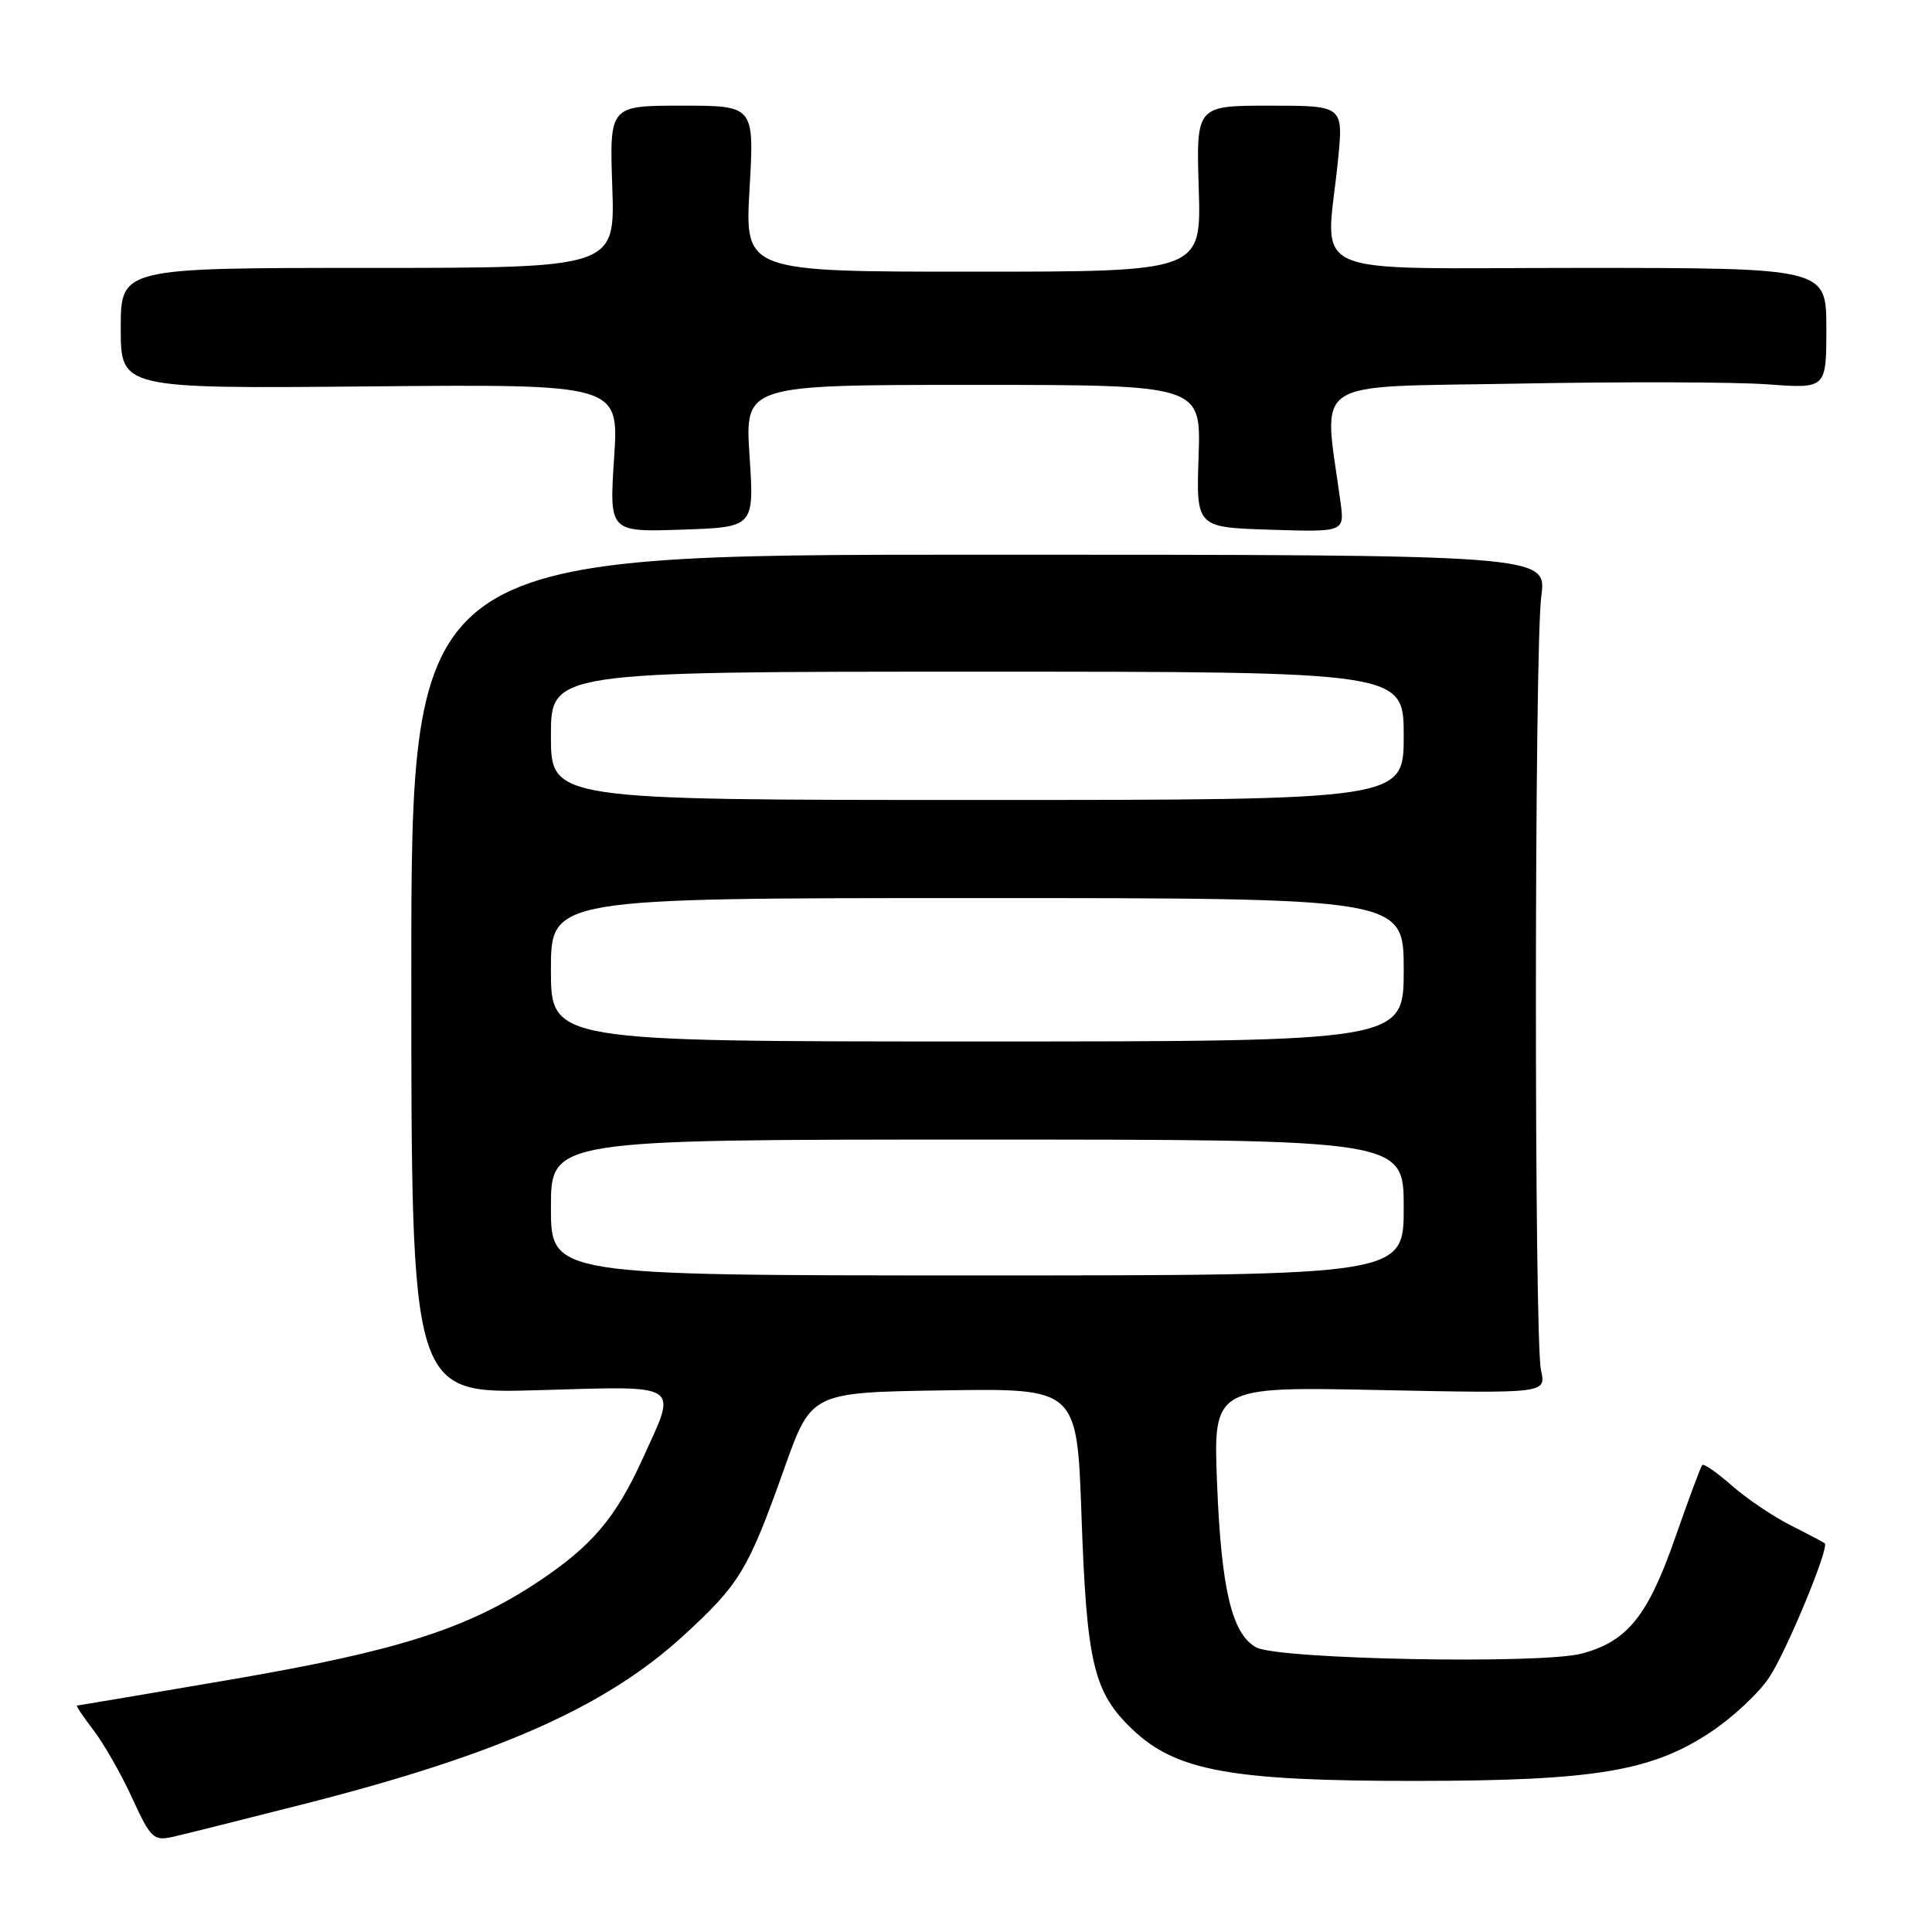 <?xml version="1.0" encoding="UTF-8" standalone="no"?>
<!DOCTYPE svg PUBLIC "-//W3C//DTD SVG 1.1//EN" "http://www.w3.org/Graphics/SVG/1.1/DTD/svg11.dtd" >
<svg xmlns="http://www.w3.org/2000/svg" xmlns:xlink="http://www.w3.org/1999/xlink" version="1.1" viewBox="0 0 256 256">
 <g >
 <path fill="currentColor"
d=" M 40.56 238.97 C 66.07 232.46 80.28 226.14 90.53 216.76 C 98.06 209.85 99.10 208.12 103.95 194.50 C 107.51 184.50 107.51 184.50 125.11 184.23 C 142.71 183.96 142.71 183.96 143.30 200.73 C 143.99 220.45 144.89 224.23 150.06 229.16 C 155.84 234.67 163.17 236.00 187.70 235.98 C 211.30 235.96 218.85 234.71 226.68 229.51 C 229.59 227.58 233.09 224.31 234.44 222.25 C 236.76 218.74 242.42 205.04 241.79 204.50 C 241.63 204.36 239.60 203.29 237.28 202.12 C 234.96 200.95 231.45 198.58 229.49 196.86 C 227.54 195.14 225.77 193.91 225.56 194.12 C 225.36 194.33 223.75 198.65 221.98 203.73 C 218.36 214.11 215.65 217.48 209.63 219.10 C 204.26 220.55 169.31 219.88 166.44 218.28 C 163.23 216.49 161.83 210.61 161.27 196.62 C 160.76 183.73 160.76 183.73 182.82 184.19 C 204.88 184.64 204.88 184.64 204.19 181.57 C 203.27 177.46 203.30 85.99 204.23 79.00 C 204.96 73.50 204.96 73.50 129.73 73.50 C 54.50 73.50 54.50 73.50 54.50 129.09 C 54.50 184.69 54.50 184.69 71.25 184.21 C 90.57 183.65 89.78 183.14 85.16 193.27 C 81.58 201.15 78.42 204.86 71.29 209.60 C 61.90 215.83 52.71 218.76 30.72 222.53 C 19.60 224.43 10.36 225.99 10.20 226.00 C 10.03 226.00 11.03 227.48 12.41 229.29 C 13.79 231.10 16.10 235.15 17.53 238.29 C 19.94 243.55 20.36 243.95 22.82 243.41 C 24.30 243.08 32.28 241.08 40.56 238.97 Z  M 99.32 60.43 C 98.70 51.00 98.70 51.00 128.92 51.00 C 159.14 51.00 159.14 51.00 158.82 60.44 C 158.50 69.88 158.50 69.88 168.33 70.19 C 178.16 70.50 178.16 70.50 177.62 66.50 C 175.37 49.81 173.05 51.35 201.15 50.83 C 215.09 50.57 229.99 50.61 234.25 50.93 C 242.00 51.50 242.00 51.50 242.00 43.50 C 242.00 35.50 242.00 35.50 209.25 35.50 C 172.06 35.50 175.69 37.12 177.29 21.25 C 178.01 14.00 178.01 14.00 168.26 14.00 C 158.50 14.00 158.50 14.00 158.84 25.00 C 159.18 36.00 159.18 36.00 128.94 36.00 C 98.69 36.00 98.69 36.00 99.32 25.00 C 99.95 14.00 99.95 14.00 90.36 14.00 C 80.76 14.00 80.76 14.00 81.13 24.75 C 81.50 35.50 81.50 35.50 48.75 35.50 C 16.00 35.50 16.00 35.50 16.00 43.50 C 16.00 51.50 16.00 51.50 49.01 51.20 C 82.02 50.90 82.02 50.90 81.37 60.70 C 80.73 70.50 80.73 70.50 90.33 70.18 C 99.94 69.86 99.94 69.86 99.32 60.43 Z  M 73.00 160.00 C 73.00 151.00 73.00 151.00 129.50 151.00 C 186.00 151.00 186.00 151.00 186.00 160.00 C 186.00 169.00 186.00 169.00 129.50 169.00 C 73.00 169.00 73.00 169.00 73.00 160.00 Z  M 73.00 128.50 C 73.00 119.00 73.00 119.00 129.50 119.00 C 186.00 119.00 186.00 119.00 186.00 128.50 C 186.00 138.00 186.00 138.00 129.50 138.00 C 73.00 138.00 73.00 138.00 73.00 128.50 Z  M 73.00 97.50 C 73.00 89.00 73.00 89.00 129.50 89.00 C 186.00 89.00 186.00 89.00 186.00 97.50 C 186.00 106.00 186.00 106.00 129.50 106.00 C 73.00 106.00 73.00 106.00 73.00 97.50 Z "/>
</g>
</svg>